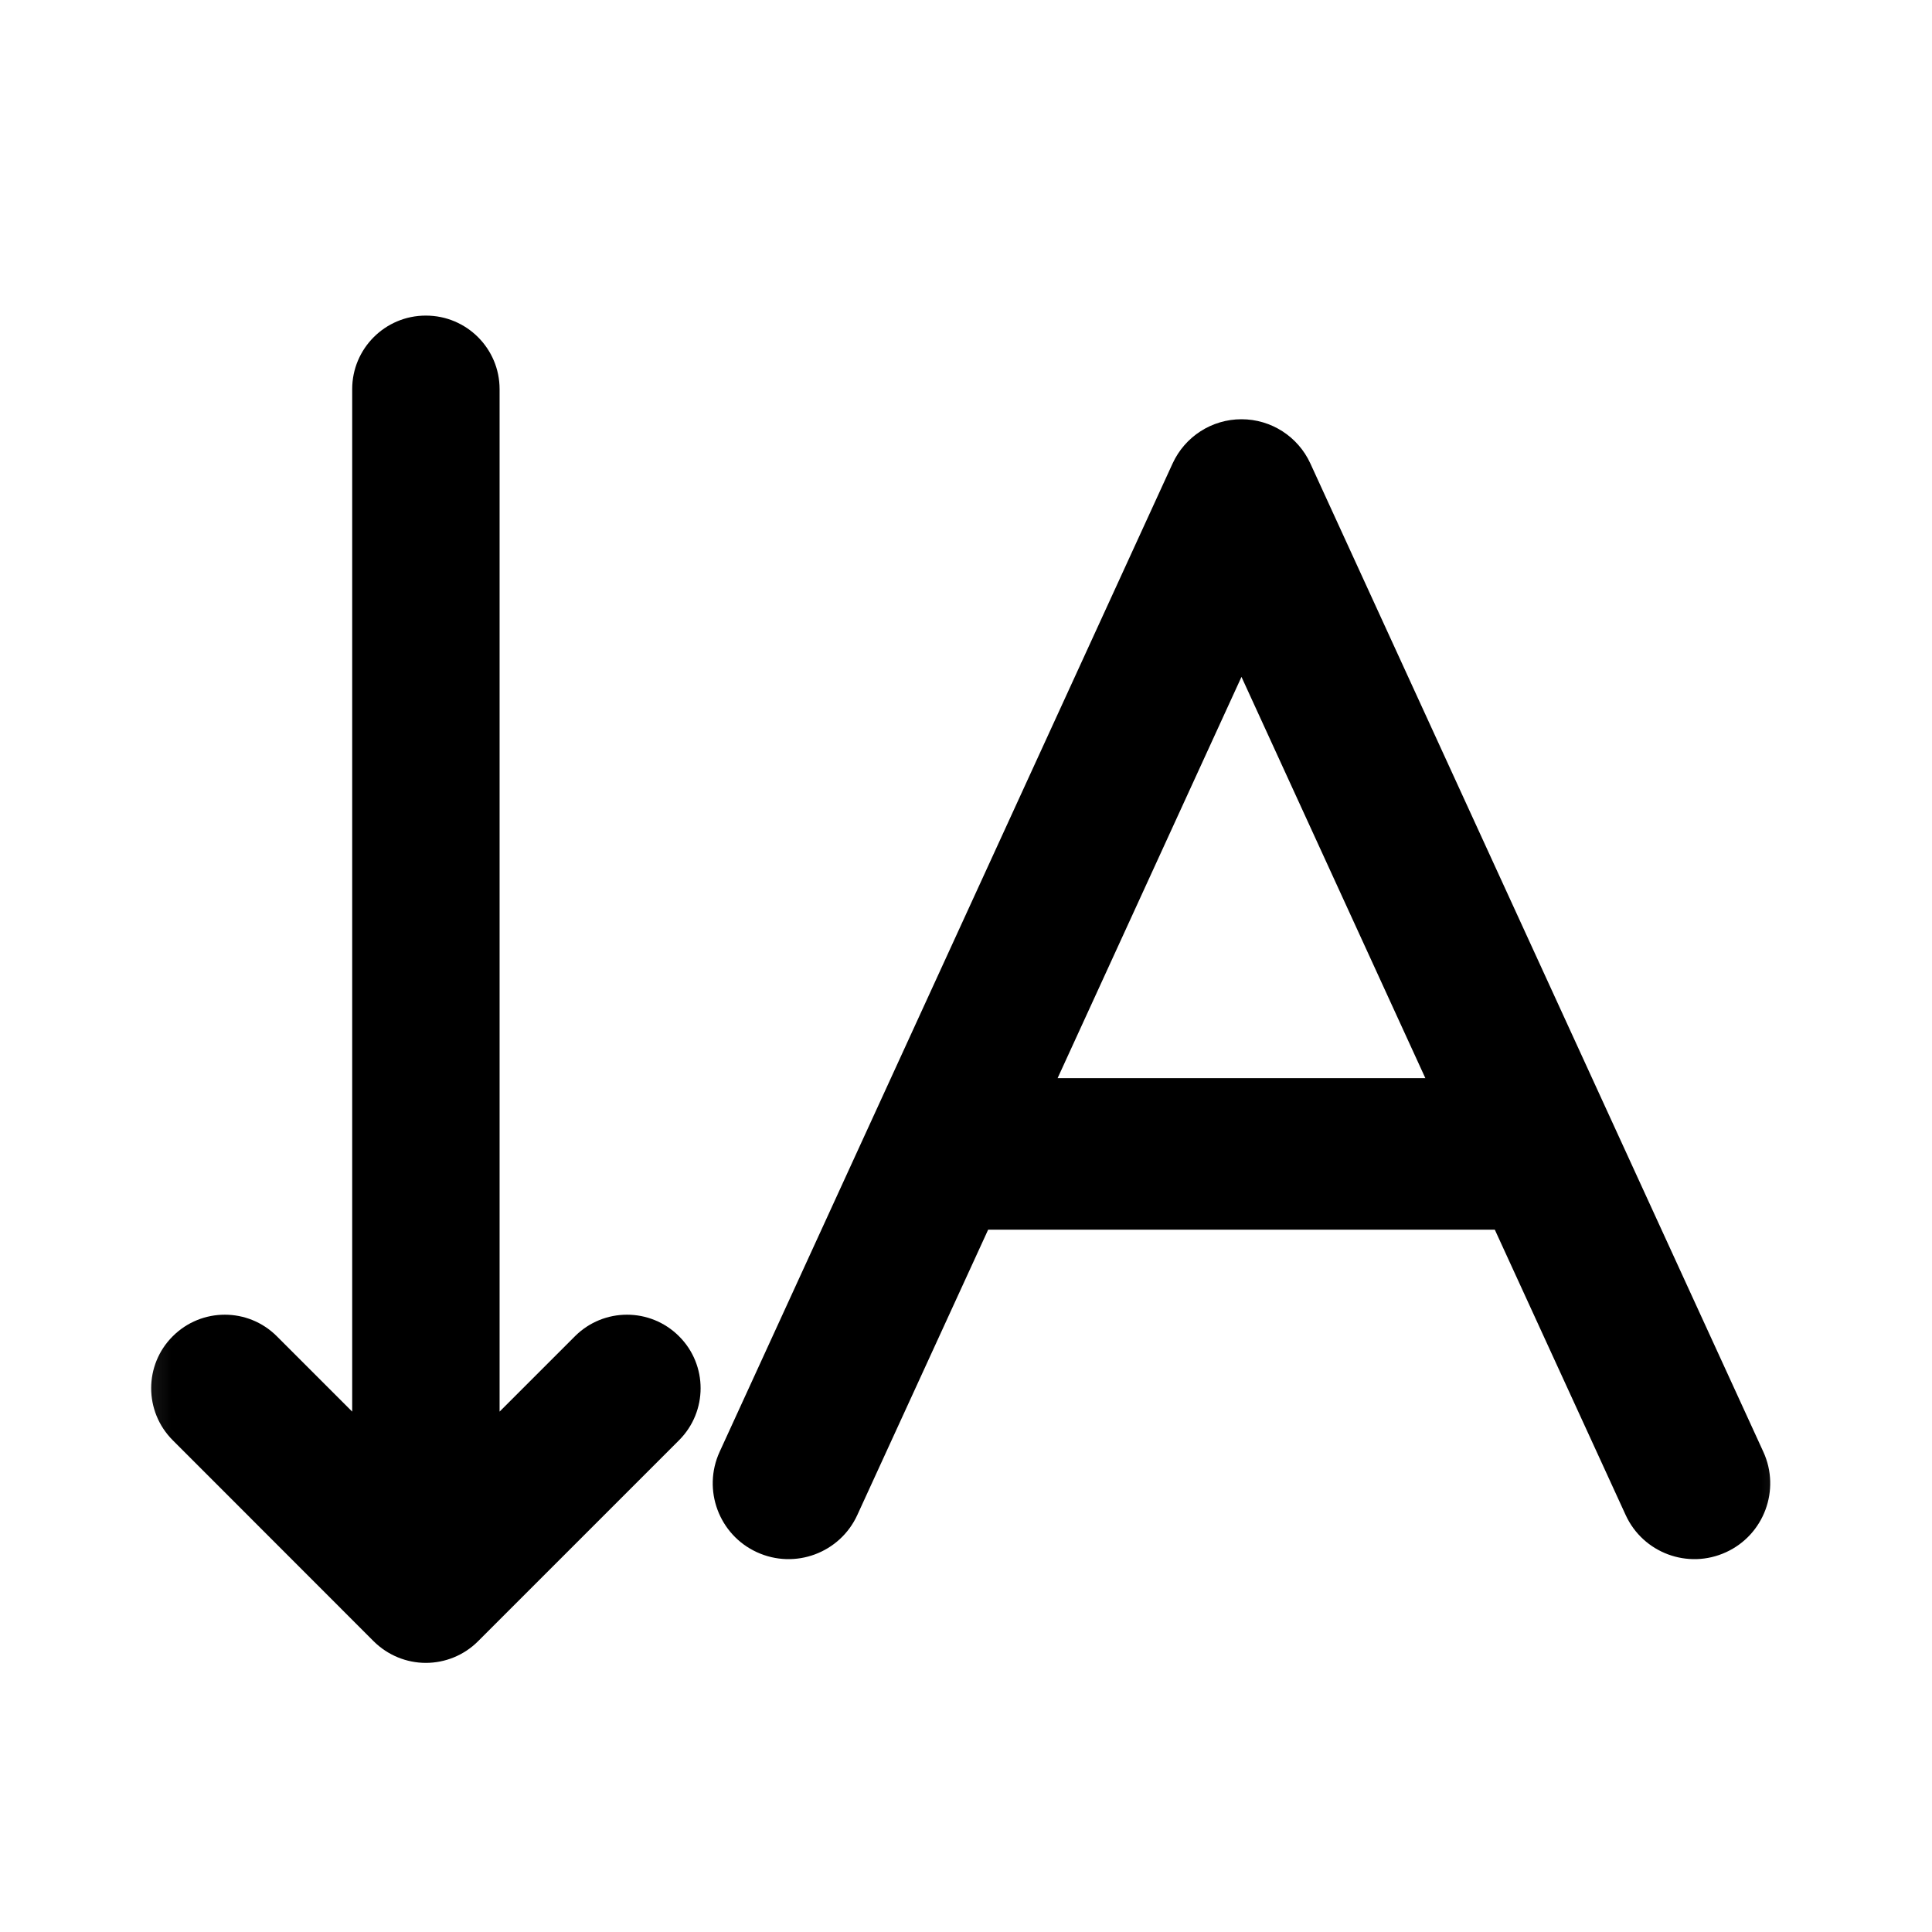 <svg width="17" height="17" viewBox="0 0 17 17" fill="none" xmlns="http://www.w3.org/2000/svg">
<mask id="mask0_102_799" style="mask-type:alpha" maskUnits="userSpaceOnUse" x="0" y="0" width="17" height="17">
<rect x="0.453" y="0.706" width="16" height="16" fill="#D9D9D9"/>
</mask>
<g mask="url(#mask0_102_799)">
<path d="M3.099 3.424C3.099 3.067 3.389 2.777 3.746 2.777H3.748C4.106 2.777 4.396 3.067 4.396 3.424V12.421L5.059 11.758C5.312 11.505 5.722 11.505 5.975 11.758C6.228 12.01 6.228 12.42 5.975 12.673L4.206 14.442C4.082 14.566 3.916 14.632 3.747 14.632C3.579 14.632 3.413 14.566 3.288 14.442L1.52 12.673C1.267 12.42 1.267 12.01 1.52 11.758C1.773 11.505 2.183 11.505 2.436 11.758L3.099 12.421V3.424Z" fill="black"/>
<path fill-rule="evenodd" clip-rule="evenodd" d="M15.188 13.658C14.853 13.812 14.457 13.665 14.304 13.33L13.153 10.82H8.695L7.544 13.33C7.391 13.665 6.995 13.812 6.66 13.658C6.326 13.505 6.179 13.109 6.332 12.775L10.318 4.078C10.427 3.841 10.663 3.689 10.924 3.689C11.185 3.689 11.421 3.841 11.53 4.078L15.516 12.775C15.669 13.109 15.522 13.505 15.188 13.658ZM9.306 9.487H12.542L10.924 5.956L9.306 9.487Z" fill="black"/>
</g>
</svg>
